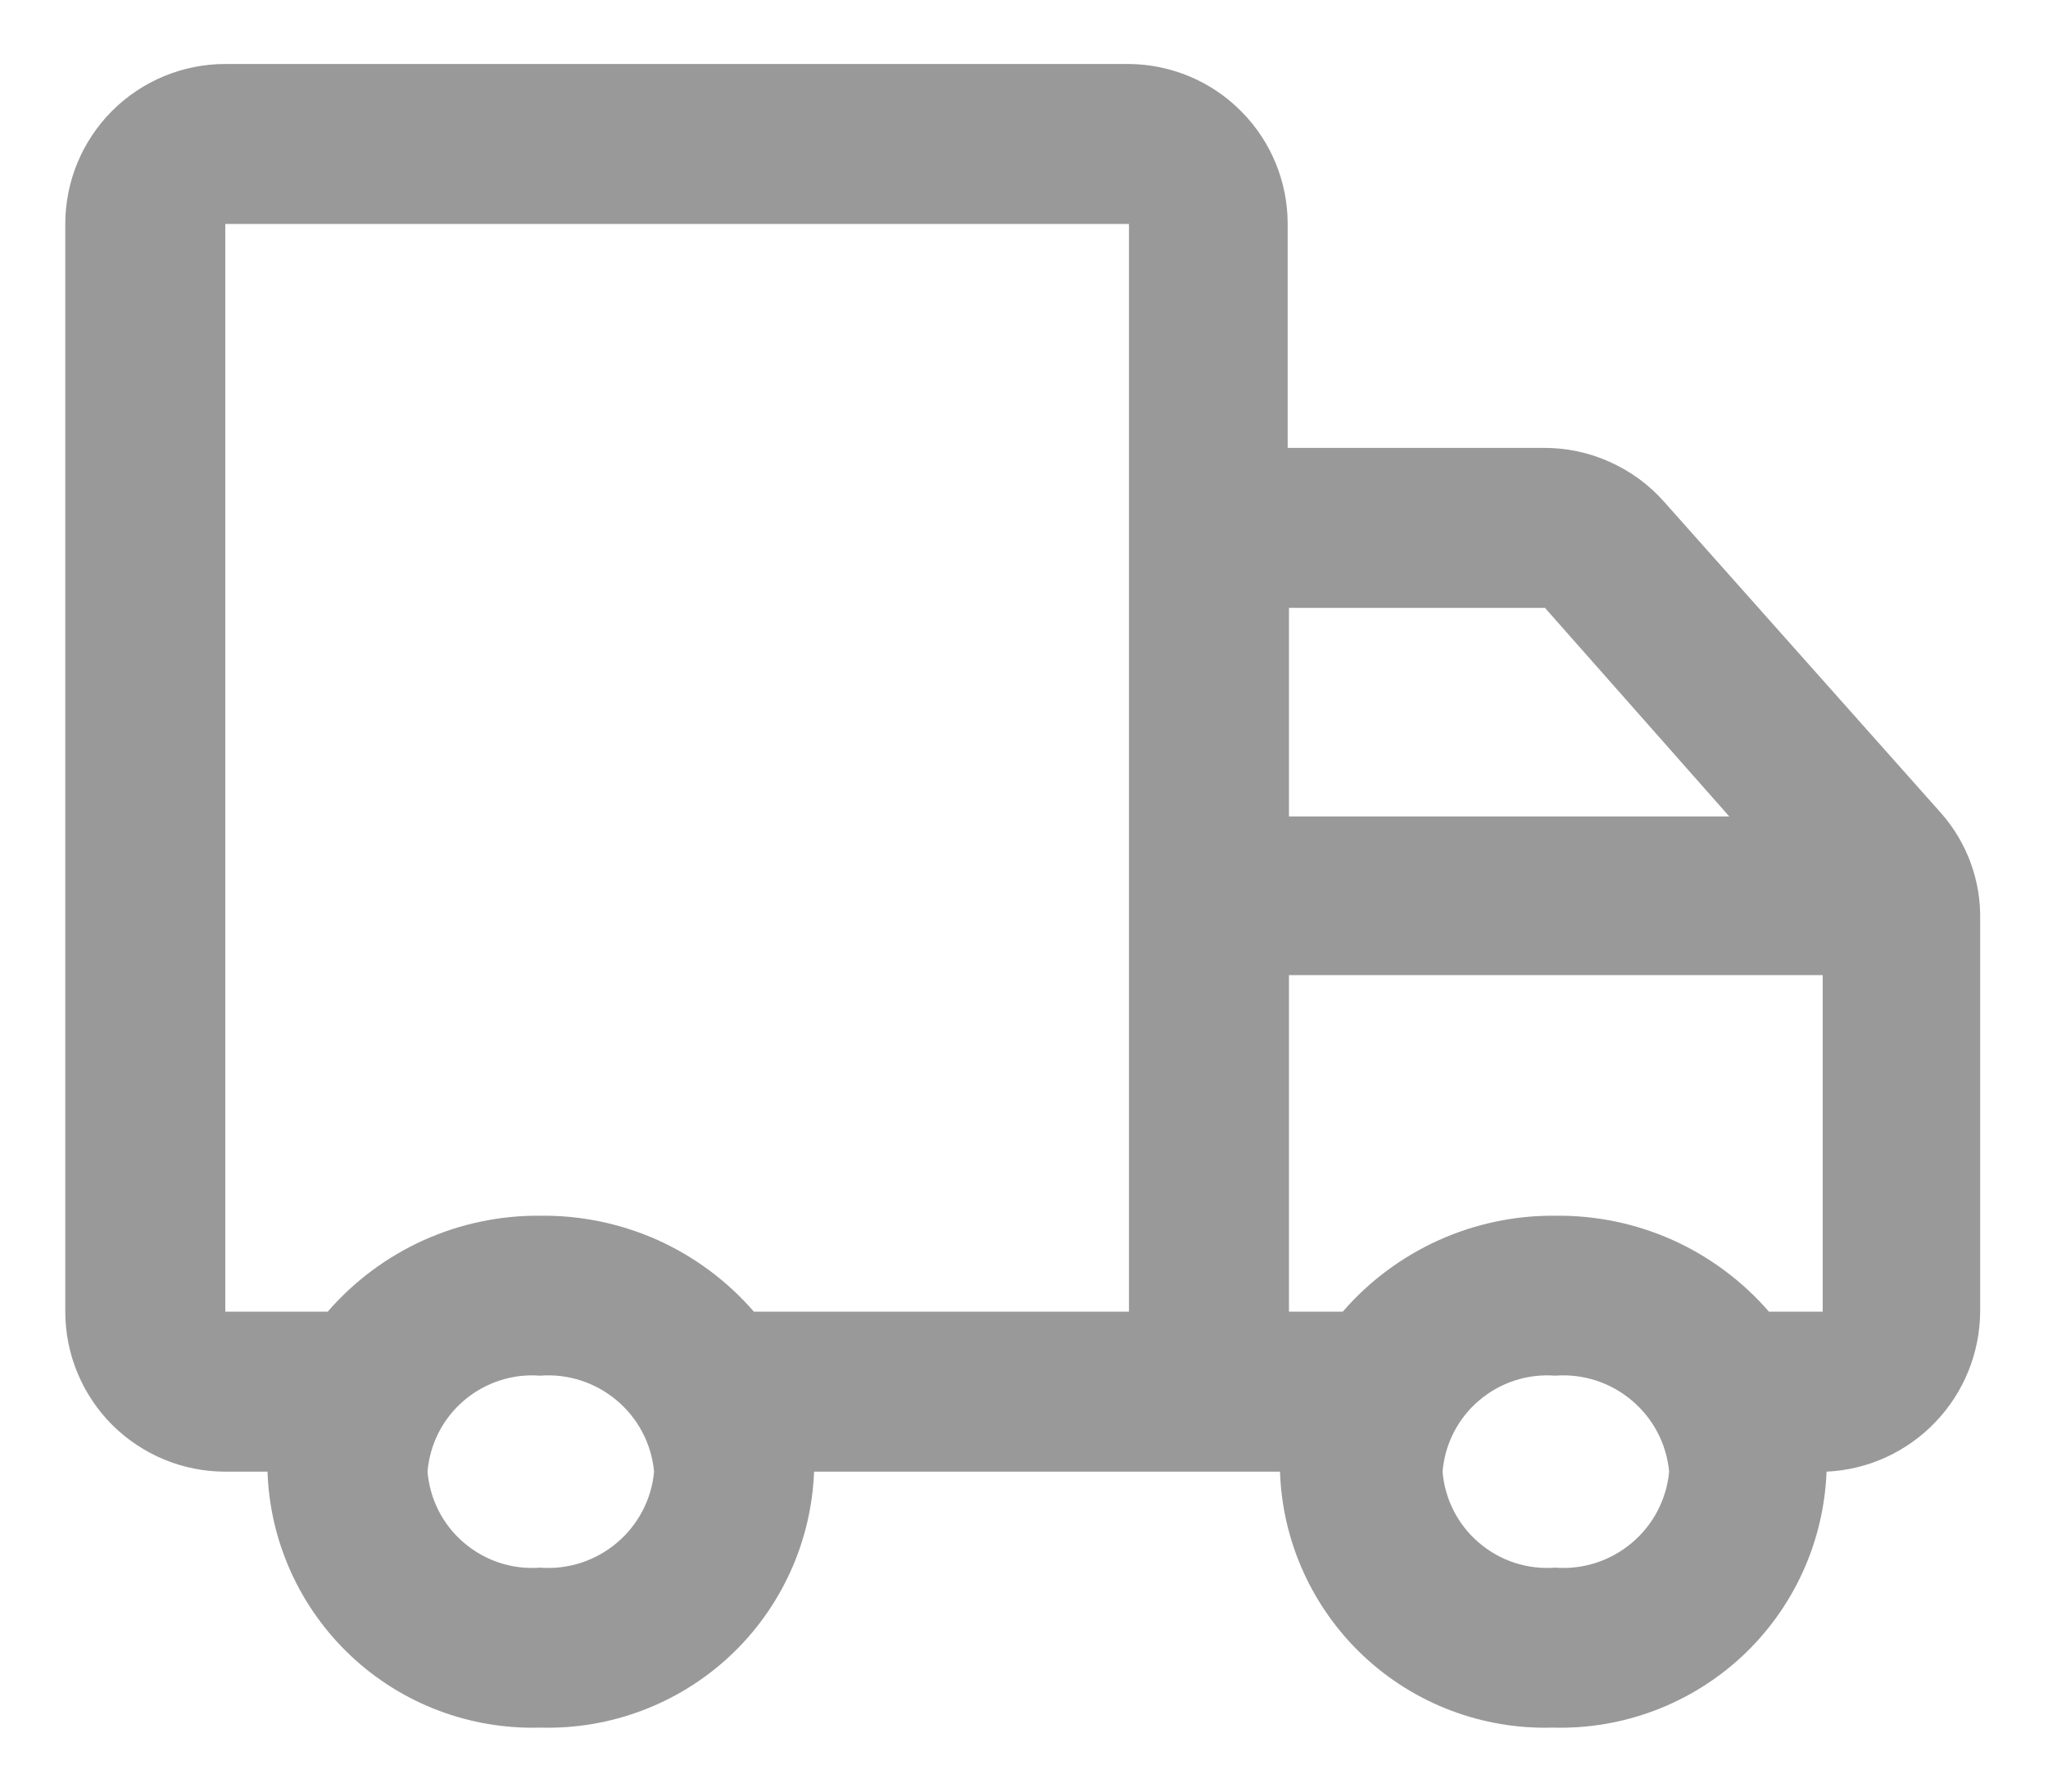 <svg width="16" height="14" viewBox="0 0 16 14" fill="none" xmlns="http://www.w3.org/2000/svg">
<path d="M15.17 6.36L13 3.92C12.882 3.787 12.737 3.681 12.575 3.609C12.413 3.536 12.238 3.499 12.06 3.5H10.06V1.75C10.06 1.42 9.93 1.104 9.697 0.87C9.465 0.635 9.15 0.503 8.82 0.5H1.76C1.428 0.5 1.111 0.632 0.876 0.866C0.642 1.101 0.51 1.418 0.51 1.75V10.25C0.51 10.582 0.642 10.899 0.876 11.134C1.111 11.368 1.428 11.5 1.76 11.5H2.09C2.108 12.047 2.343 12.565 2.742 12.94C3.141 13.315 3.673 13.516 4.22 13.5C4.768 13.516 5.301 13.315 5.702 12.941C6.103 12.566 6.339 12.048 6.36 11.5H10C10.018 12.047 10.253 12.565 10.652 12.94C11.051 13.315 11.583 13.516 12.13 13.5C12.678 13.516 13.211 13.315 13.612 12.941C14.013 12.566 14.249 12.048 14.27 11.5C14.592 11.485 14.896 11.347 15.119 11.114C15.342 10.882 15.468 10.572 15.47 10.25V7.19C15.477 6.886 15.37 6.59 15.17 6.36ZM4.22 12.25C4.004 12.267 3.79 12.197 3.625 12.056C3.46 11.916 3.358 11.716 3.34 11.5C3.358 11.284 3.46 11.084 3.625 10.944C3.79 10.803 4.004 10.733 4.22 10.75C4.437 10.733 4.652 10.803 4.818 10.943C4.985 11.083 5.09 11.283 5.11 11.5C5.09 11.717 4.985 11.917 4.818 12.057C4.652 12.197 4.437 12.267 4.22 12.25ZM8.82 4.67V10.25H5.89C5.683 10.011 5.426 9.82 5.138 9.69C4.849 9.561 4.536 9.496 4.22 9.5C3.905 9.497 3.594 9.563 3.308 9.692C3.021 9.822 2.766 10.012 2.56 10.25H1.76V1.75H8.82V4.67ZM10.07 4.75H12.07L13.51 6.38H10.07V4.75ZM12.15 12.25C11.934 12.267 11.72 12.197 11.555 12.056C11.39 11.916 11.288 11.716 11.27 11.5C11.288 11.284 11.39 11.084 11.555 10.944C11.72 10.803 11.934 10.733 12.15 10.75C12.367 10.733 12.582 10.803 12.748 10.943C12.915 11.083 13.02 11.283 13.04 11.5C13.02 11.717 12.915 11.917 12.748 12.057C12.582 12.197 12.367 12.267 12.15 12.25ZM12.15 9.5C11.835 9.497 11.524 9.563 11.238 9.692C10.951 9.822 10.696 10.012 10.49 10.25H10.07V7.62H14.24V10.25H13.82C13.613 10.011 13.356 9.82 13.068 9.69C12.78 9.561 12.466 9.496 12.15 9.5Z" fill="#999999"/>
</svg>
